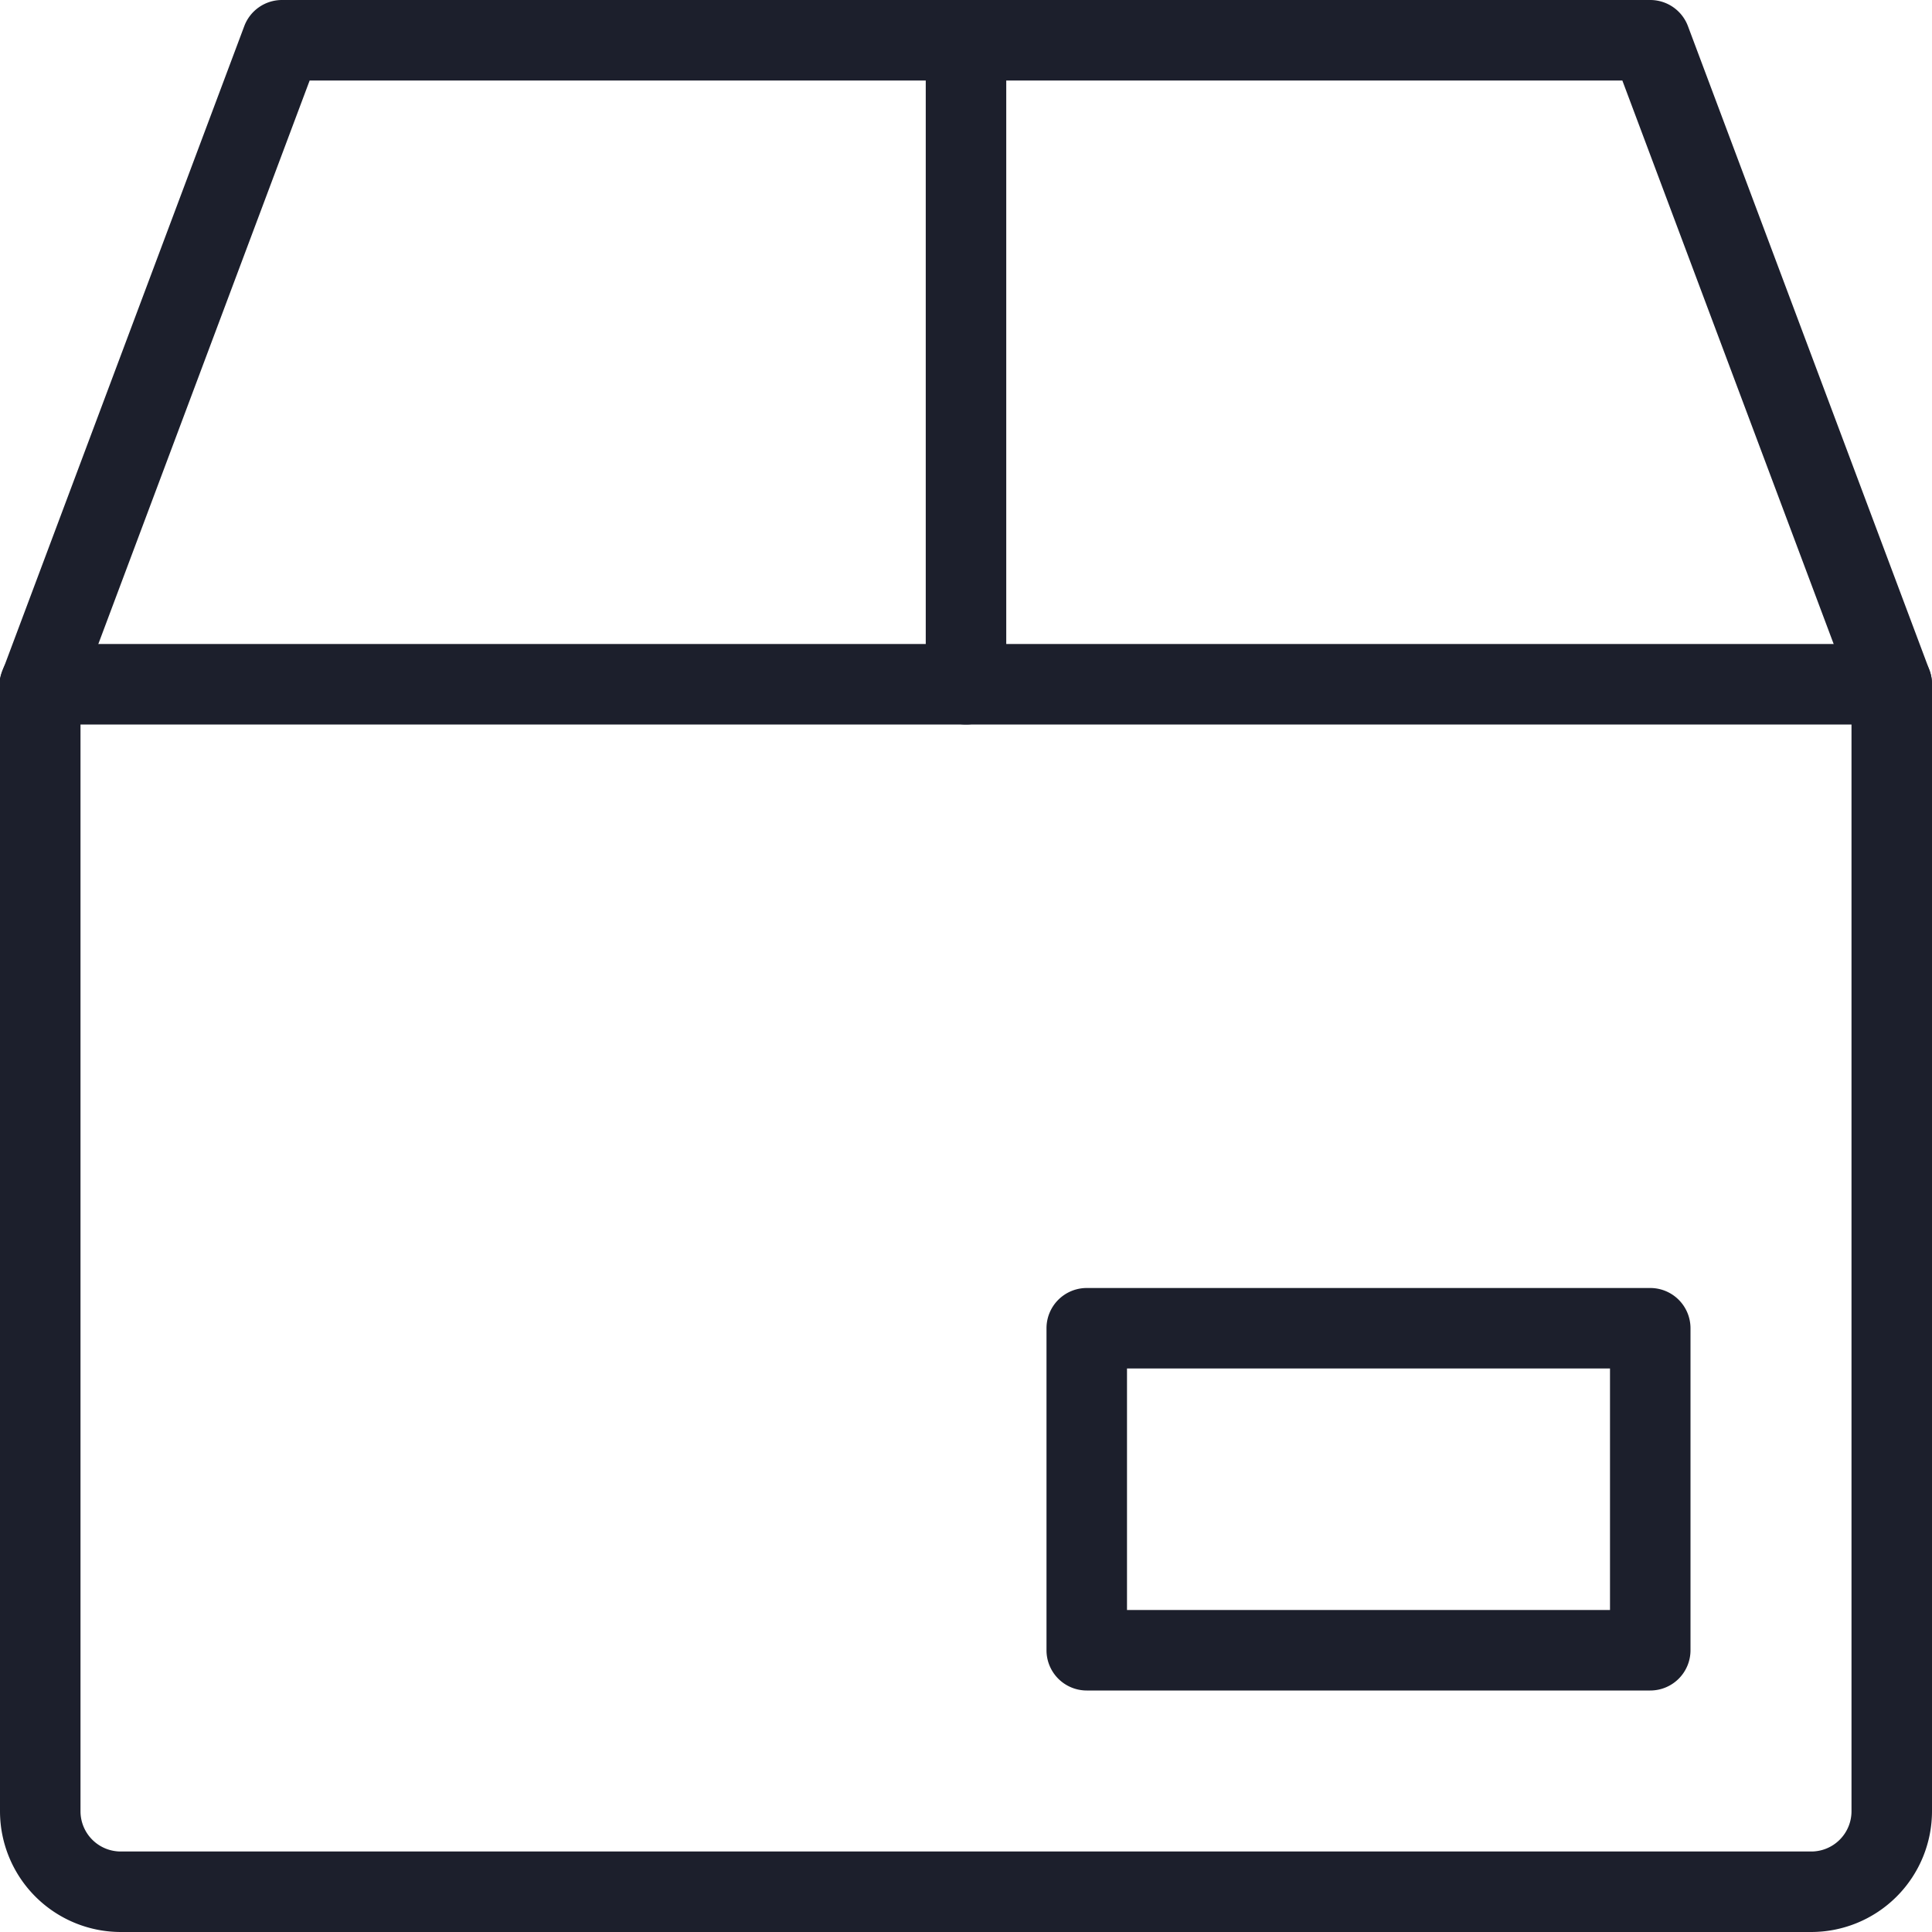 <svg xmlns="http://www.w3.org/2000/svg" width="18" height="18" viewBox="0 0 18 18"><path d="M16.875,12H1.125A1.126,1.126,0,0,1,0,10.875V.375A.375.375,0,0,1,.375,0h17.25A.375.375,0,0,1,18,.375v10.5A1.126,1.126,0,0,1,16.875,12ZM.75.75V10.875a.375.375,0,0,0,.375.375h15.75a.375.375,0,0,0,.375-.375V.75Z" transform="translate(0 6)" fill="#1c1f2c"/><path d="M5.625,3.75H.375A.375.375,0,0,1,0,3.375v-3A.375.375,0,0,1,.375,0h5.25A.375.375,0,0,1,6,.375v3A.375.375,0,0,1,5.625,3.75ZM.75,3h4.5V.75H.75Z" transform="translate(9.75 12)" fill="#1c1f2c"/><path d="M17.625,6.75a.375.375,0,0,1-.351-.243L15.115.75H2.885L.726,6.507a.375.375,0,1,1-.7-.264l2.25-6A.375.375,0,0,1,2.625,0h12.75a.375.375,0,0,1,.351.243l2.25,6a.375.375,0,0,1-.219.483.37.37,0,0,1-.132.024Z" transform="translate(0 0)" fill="#1c1f2c"/><path d="M.375,6.75A.375.375,0,0,1,0,6.375v-6a.375.375,0,1,1,.75,0v6A.375.375,0,0,1,.375,6.75Z" transform="translate(8.625 0)" fill="#1c1f2c"/></svg>